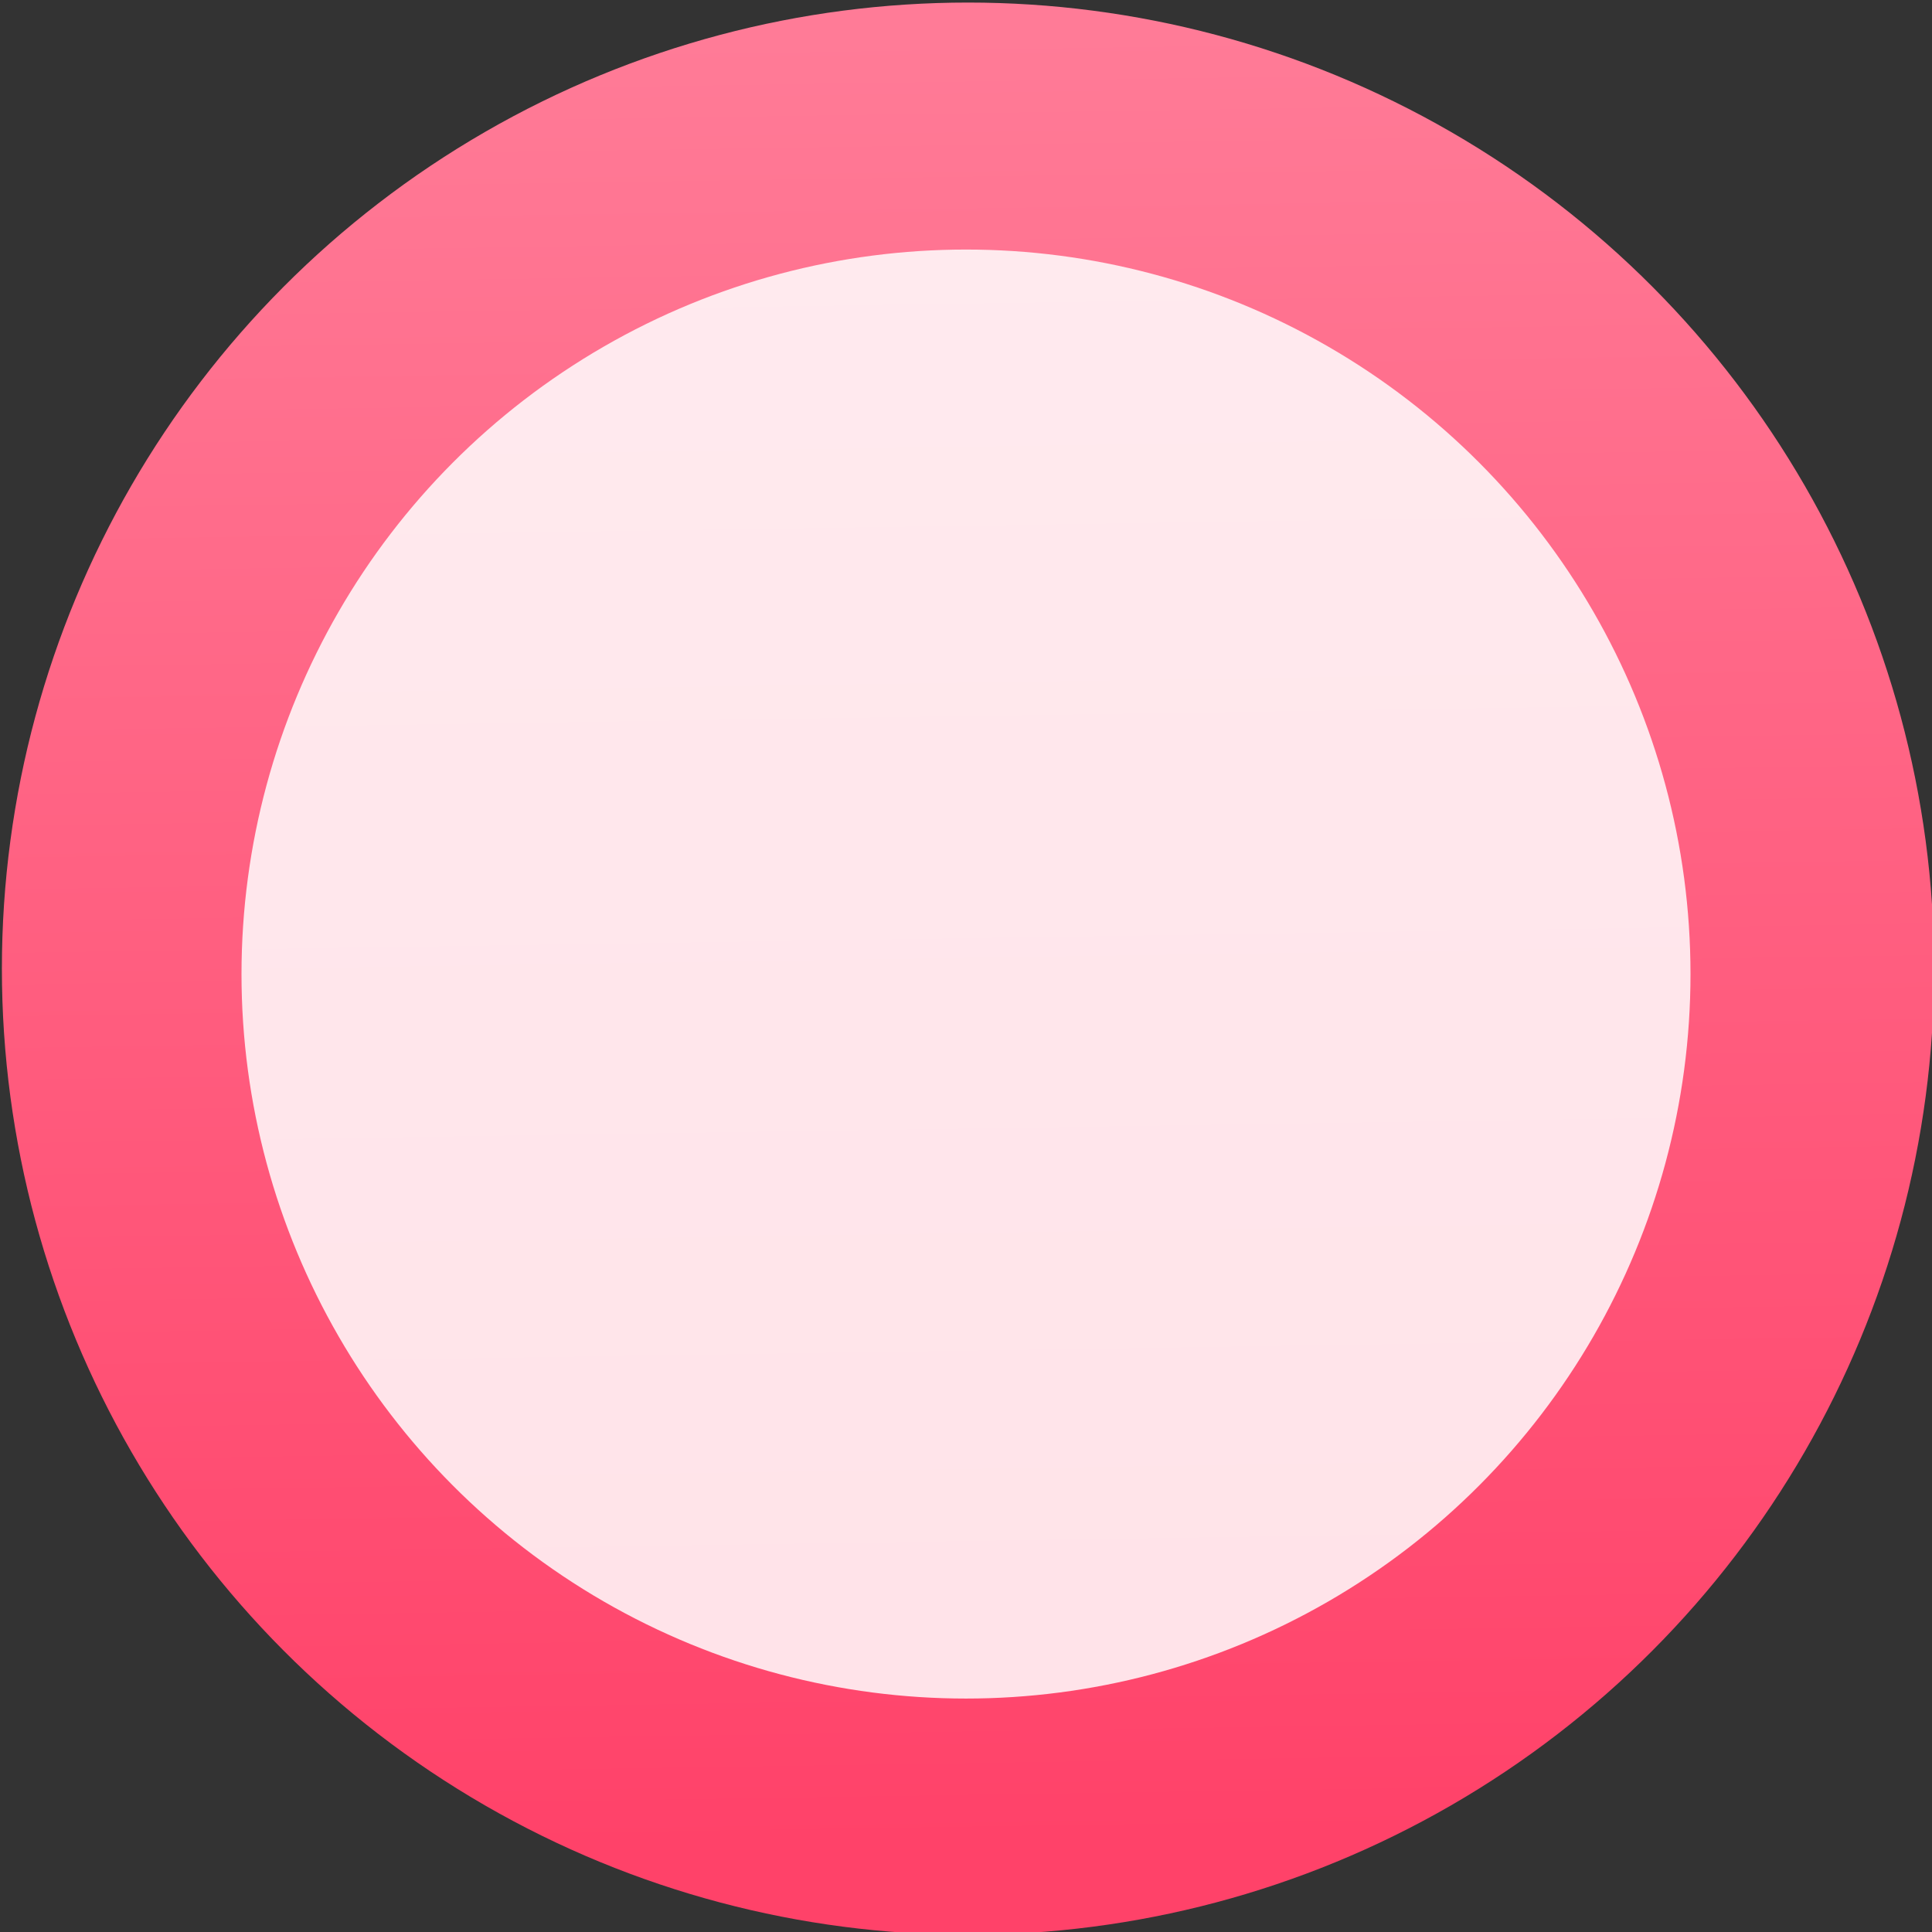 <svg height="48" width="48" xmlns="http://www.w3.org/2000/svg" xmlns:xlink="http://www.w3.org/1999/xlink"><rect width="100%" height="100%" fill="#333333" stroke="none"/><linearGradient id="a" gradientUnits="userSpaceOnUse" x1="423.611" x2="422.882" y1="578.005" y2="530.416"><stop offset="0" stop-color="#ff4269"/><stop offset="1" stop-color="#ff7b97"/></linearGradient><g fill="#fff" fill-opacity=".855" transform="matrix(1 -0 0 1 -298.49 -533.233)"><circle cx="423.588" cy="555.008" fill="url(#a)" fill-opacity="1" fill-rule="evenodd" r="25.427" transform="matrix(.944 0 0 .944 -77.327 33.372)"/><circle cx="322.49" cy="557.433" fill="#fff" fill-opacity=".847" r="18"/></g></svg>